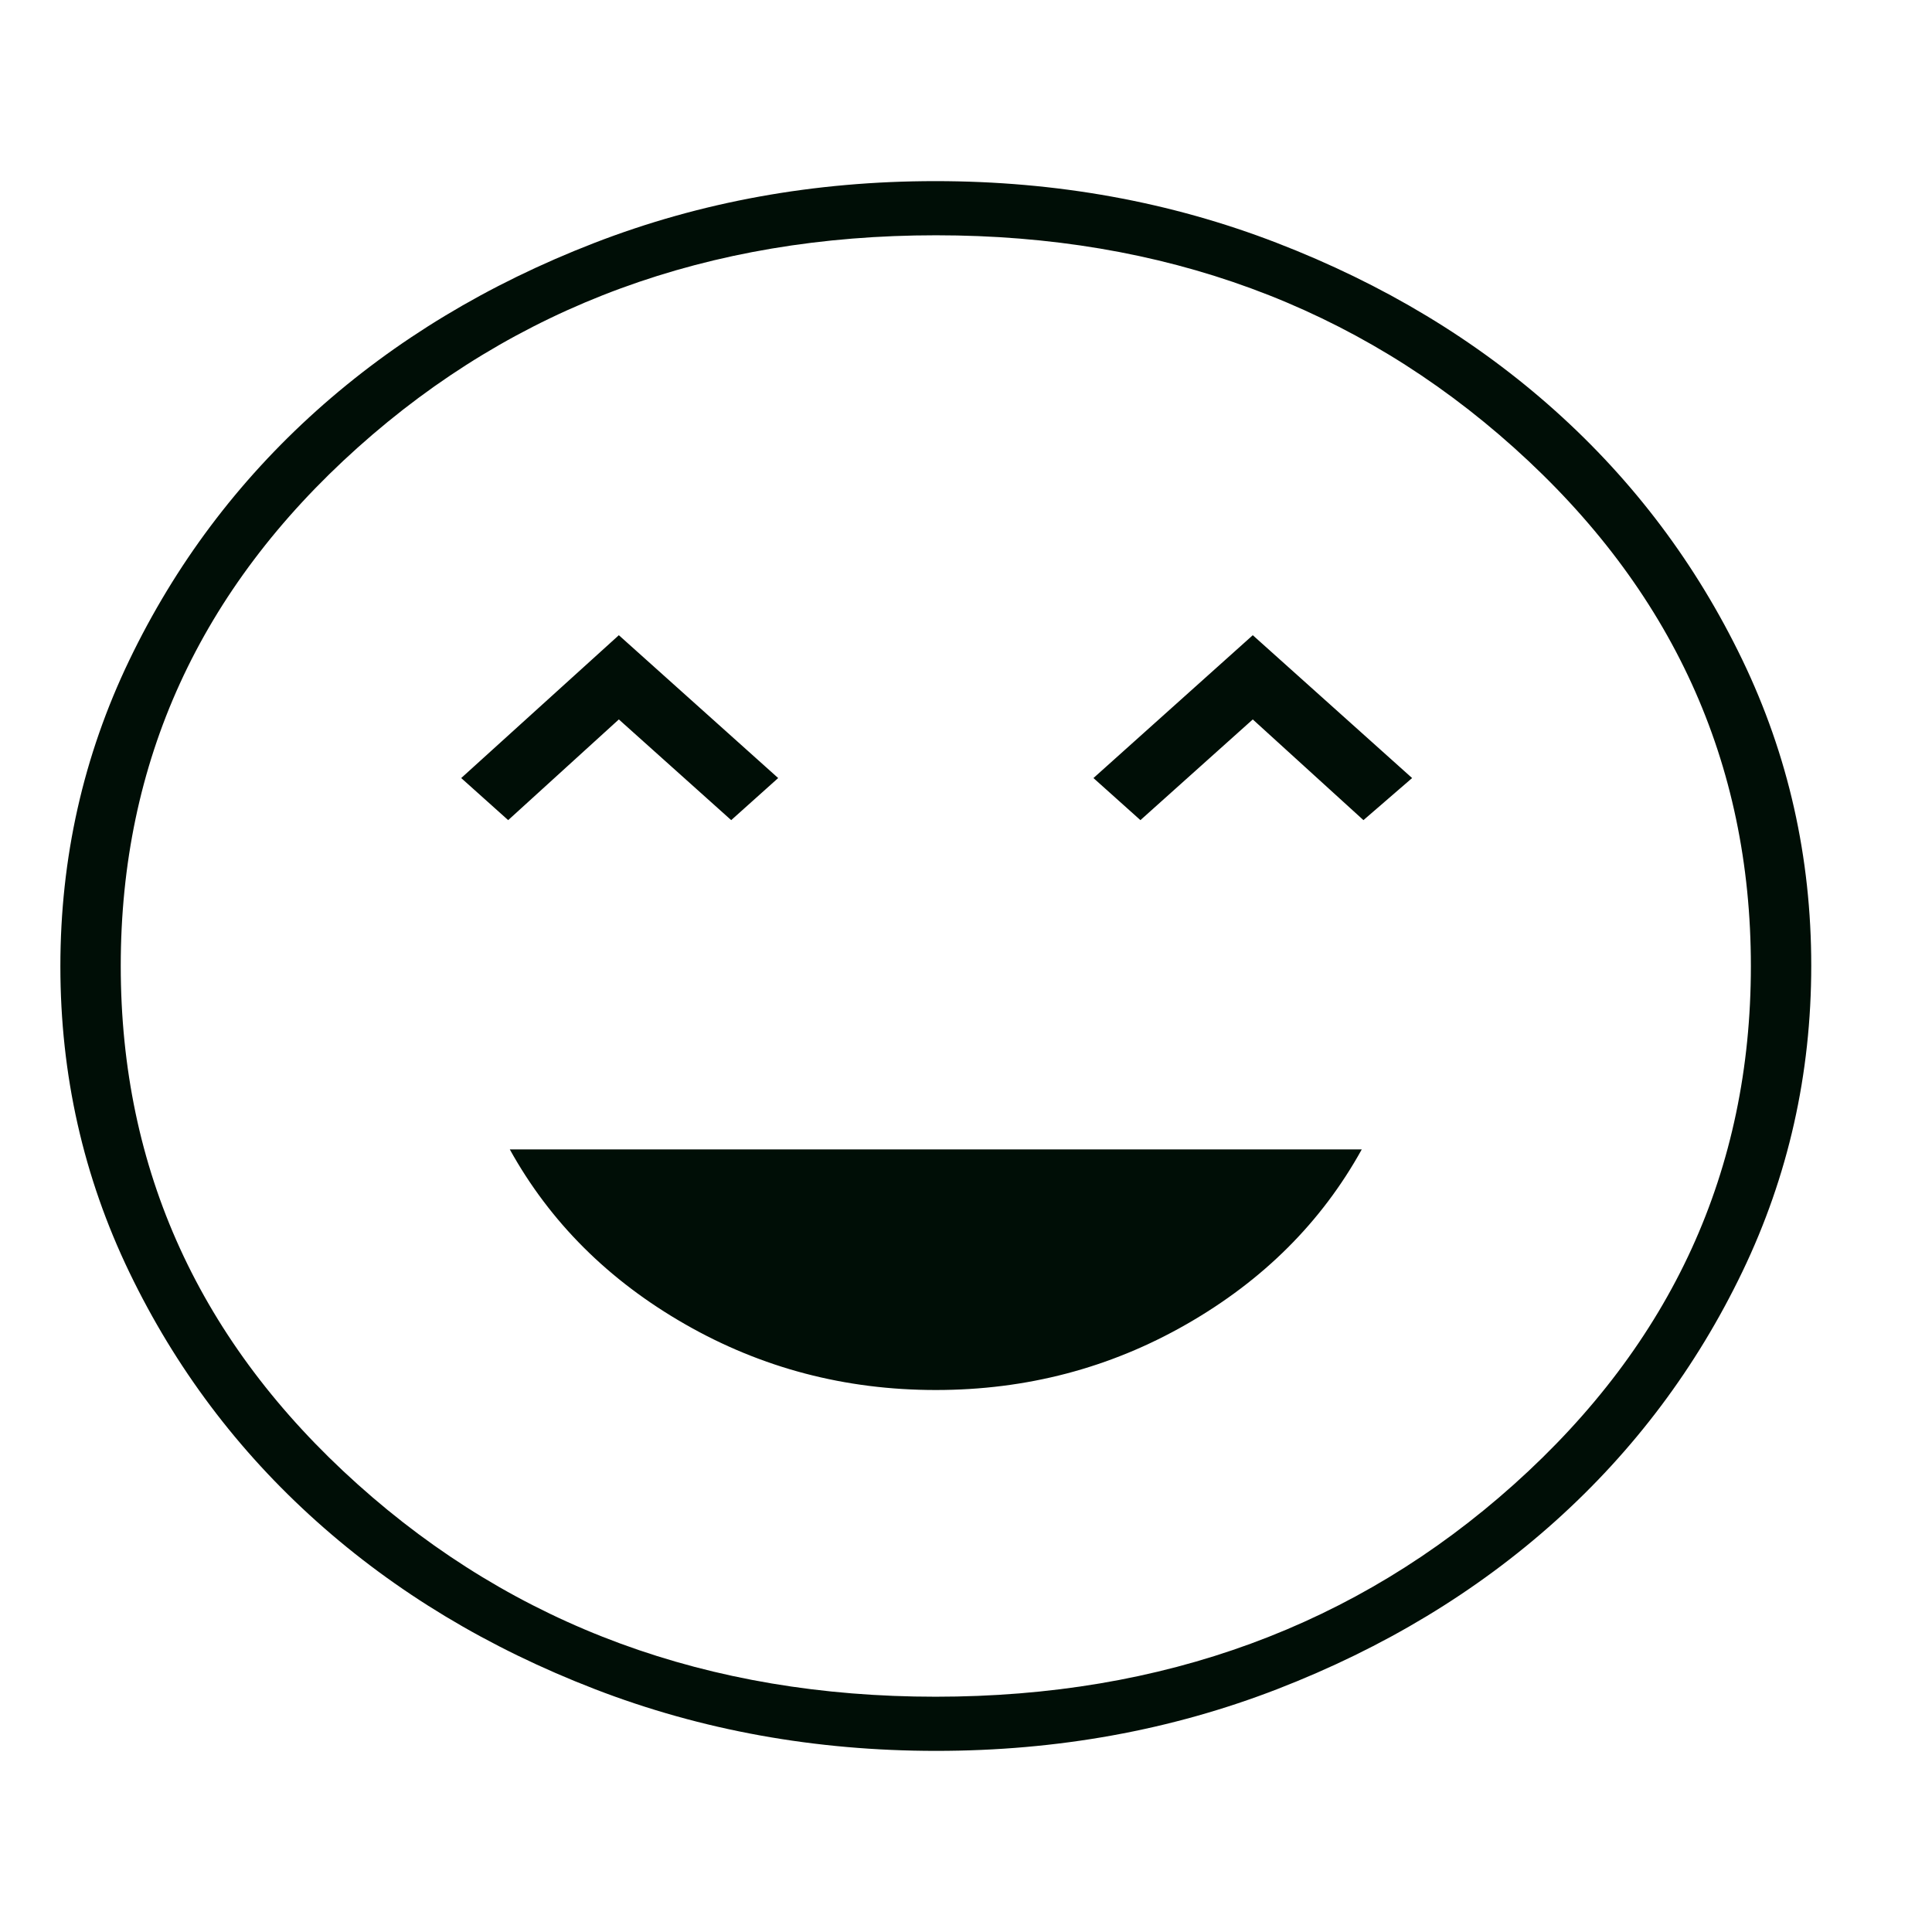 <svg width="32" height="32" viewBox="0 0 32 32" fill="none" xmlns="http://www.w3.org/2000/svg">
<mask id="mask0_4318_298" style="mask-type:alpha" maskUnits="userSpaceOnUse" x="0" y="0" width="32" height="32">
<rect width="32" height="32" fill="#D9D9D9"/>
</mask>
<g mask="url(#mask0_4318_298)">
<path d="M15.5 23.023C17 23.023 18.384 22.66 19.653 21.933C20.921 21.207 21.889 20.242 22.555 19.038H8.444C9.111 20.242 10.079 21.207 11.347 21.933C12.616 22.66 14 23.023 15.5 23.023ZM8.417 13.584L10.25 11.916L12.111 13.584L12.889 12.887L10.25 10.521L7.639 12.887L8.417 13.584ZM18.889 13.584L20.75 11.916L22.583 13.584L23.389 12.887L20.75 10.521L18.111 12.887L18.889 13.584ZM15.507 29C13.502 29 11.617 28.659 9.852 27.977C8.086 27.295 6.55 26.369 5.244 25.199C3.938 24.03 2.905 22.655 2.143 21.074C1.381 19.493 1 17.804 1 16.006C1 14.209 1.38 12.519 2.141 10.936C2.902 9.353 3.935 7.976 5.239 6.805C6.543 5.635 8.077 4.708 9.841 4.025C11.604 3.342 13.488 3 15.493 3C17.498 3 19.383 3.341 21.148 4.023C22.914 4.705 24.45 5.631 25.756 6.801C27.061 7.97 28.095 9.345 28.857 10.926C29.619 12.507 30 14.196 30 15.993C30 17.791 29.62 19.481 28.859 21.064C28.098 22.647 27.065 24.024 25.761 25.195C24.456 26.366 22.923 27.292 21.159 27.976C19.396 28.659 17.512 29 15.507 29ZM15.497 28.103C19.265 28.103 22.458 26.931 25.075 24.587C27.692 22.242 29 19.381 29 16.002C29 12.624 27.692 9.762 25.077 7.416C22.462 5.07 19.271 3.897 15.503 3.897C11.735 3.897 8.542 5.069 5.925 7.413C3.308 9.758 2 12.619 2 15.998C2 19.376 3.308 22.238 5.923 24.584C8.538 26.93 11.729 28.103 15.497 28.103Z" fill="#000E06"/>
</g>
</svg>
